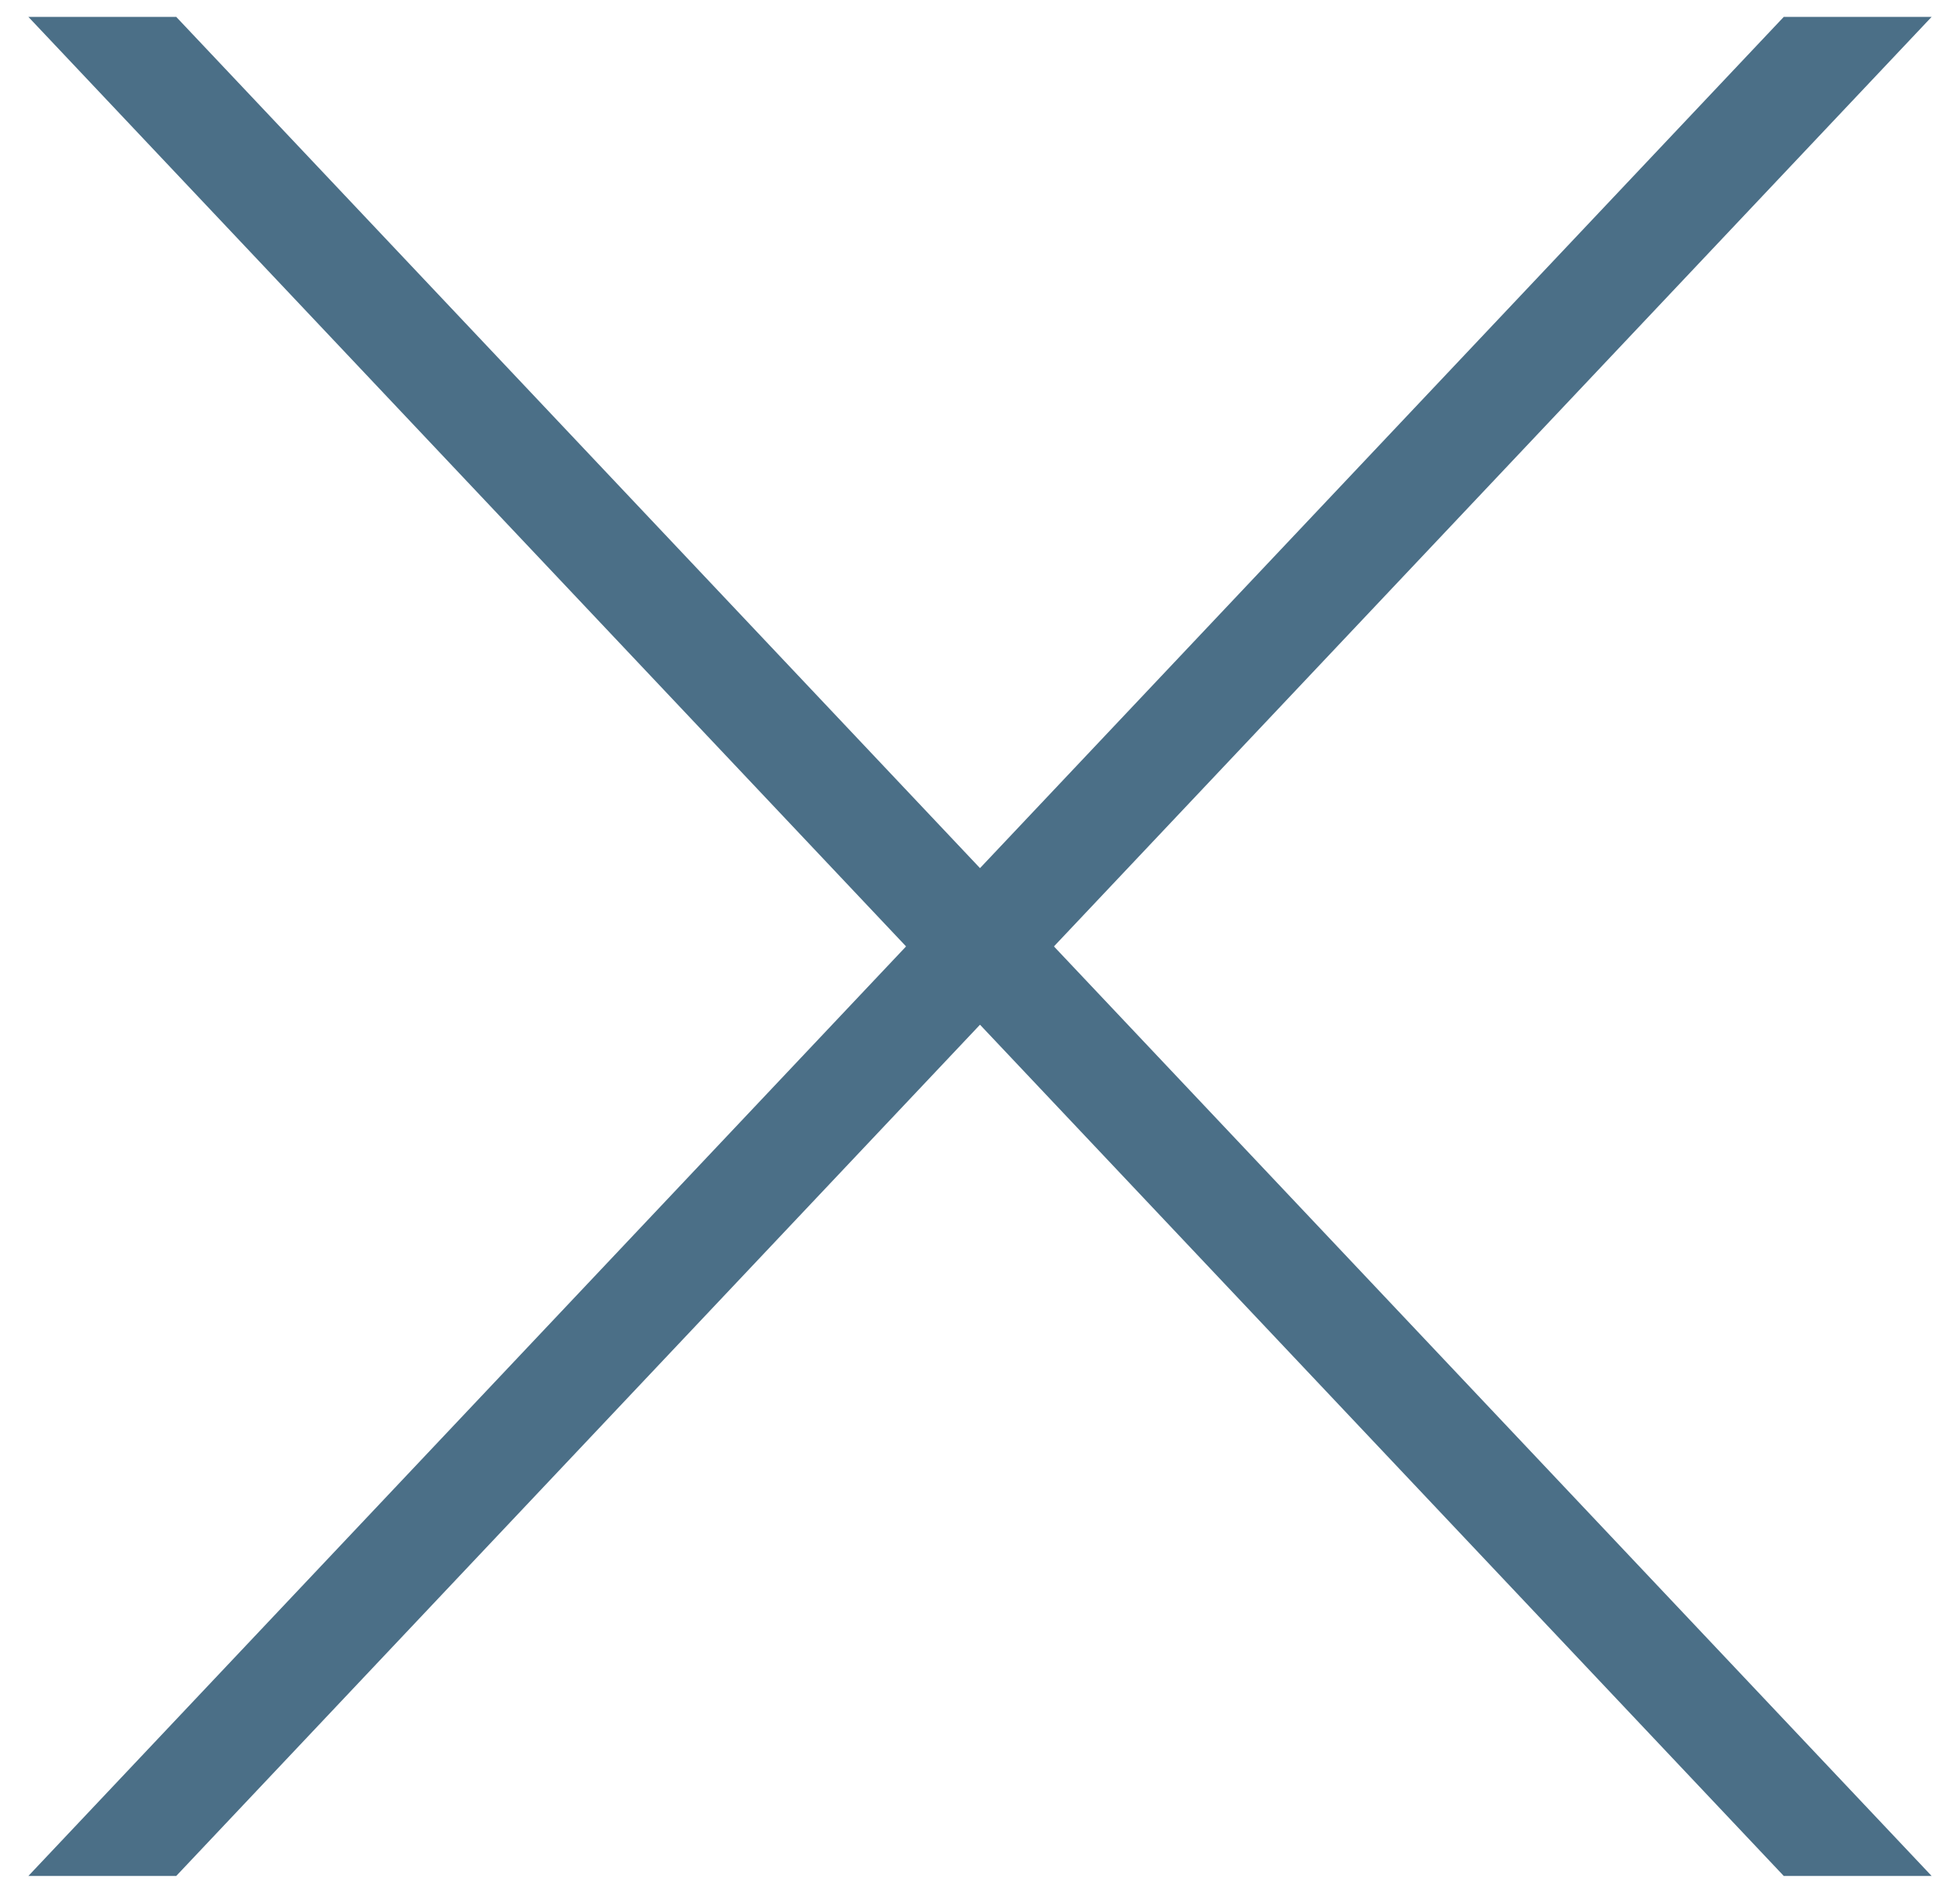 <svg width="58" height="56" viewBox="0 0 58 56" fill="none" xmlns="http://www.w3.org/2000/svg">
<path d="M53 1L2 55H5L56 1H53Z" fill="#4B6F87" stroke="#4B6F87"/>
<path d="M56 55L5 1L2 1L53 55H56Z" fill="#4B6F87" stroke="#4B6F87"/>
</svg>
